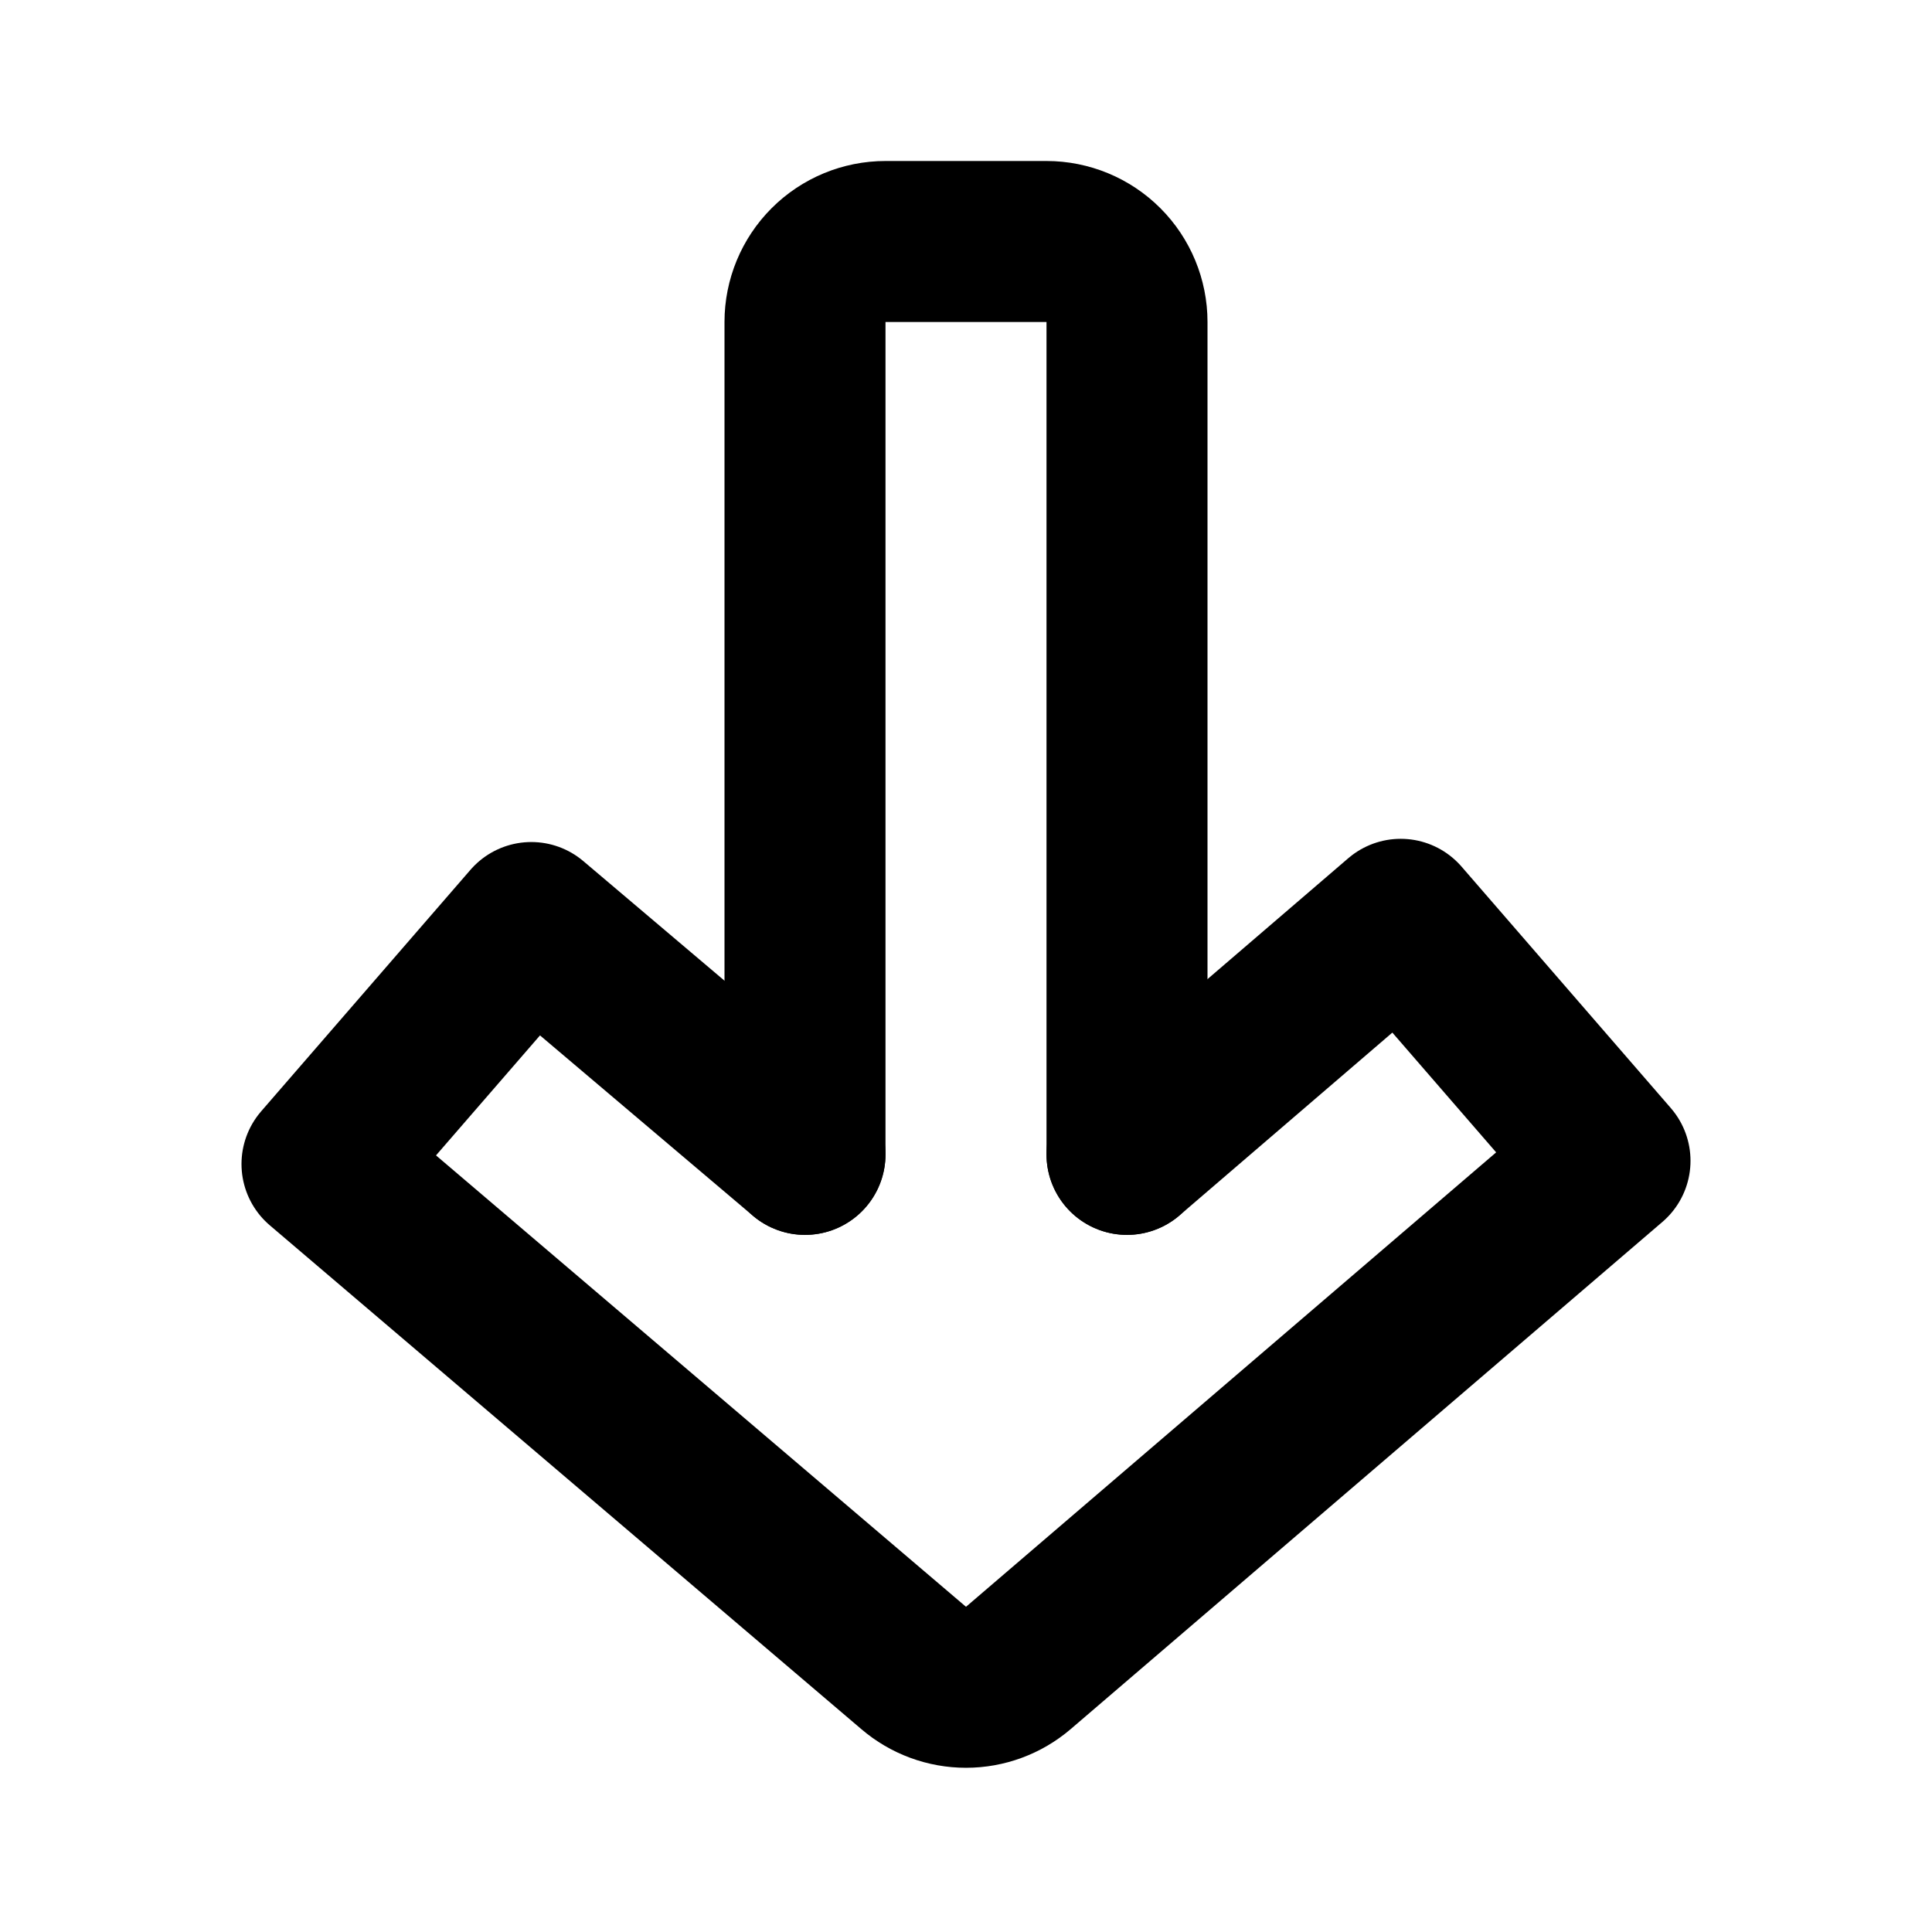 <svg width="25" height="25" viewBox="0 0 800 800" fill="none" xmlns="http://www.w3.org/2000/svg">
<path d="M333.333 478V133.333C333.333 124.493 336.845 116.014 343.096 109.763C349.348 103.512 357.826 100 366.667 100H433.333C442.174 100 450.652 103.512 456.904 109.763C463.155 116.014 466.667 124.493 466.667 133.333V478" stroke="black" stroke-width="66.667" stroke-linecap="round" stroke-linejoin="round"/>
<path d="M466.667 478L580 380.667L666.667 480.667L421.667 690.667C415.629 695.831 407.945 698.669 400 698.669C392.055 698.669 384.371 695.831 378.333 690.667L133.333 482L220 382L333.333 478" stroke="black" stroke-width="66.667" stroke-linecap="round" stroke-linejoin="round"/>
</svg>
